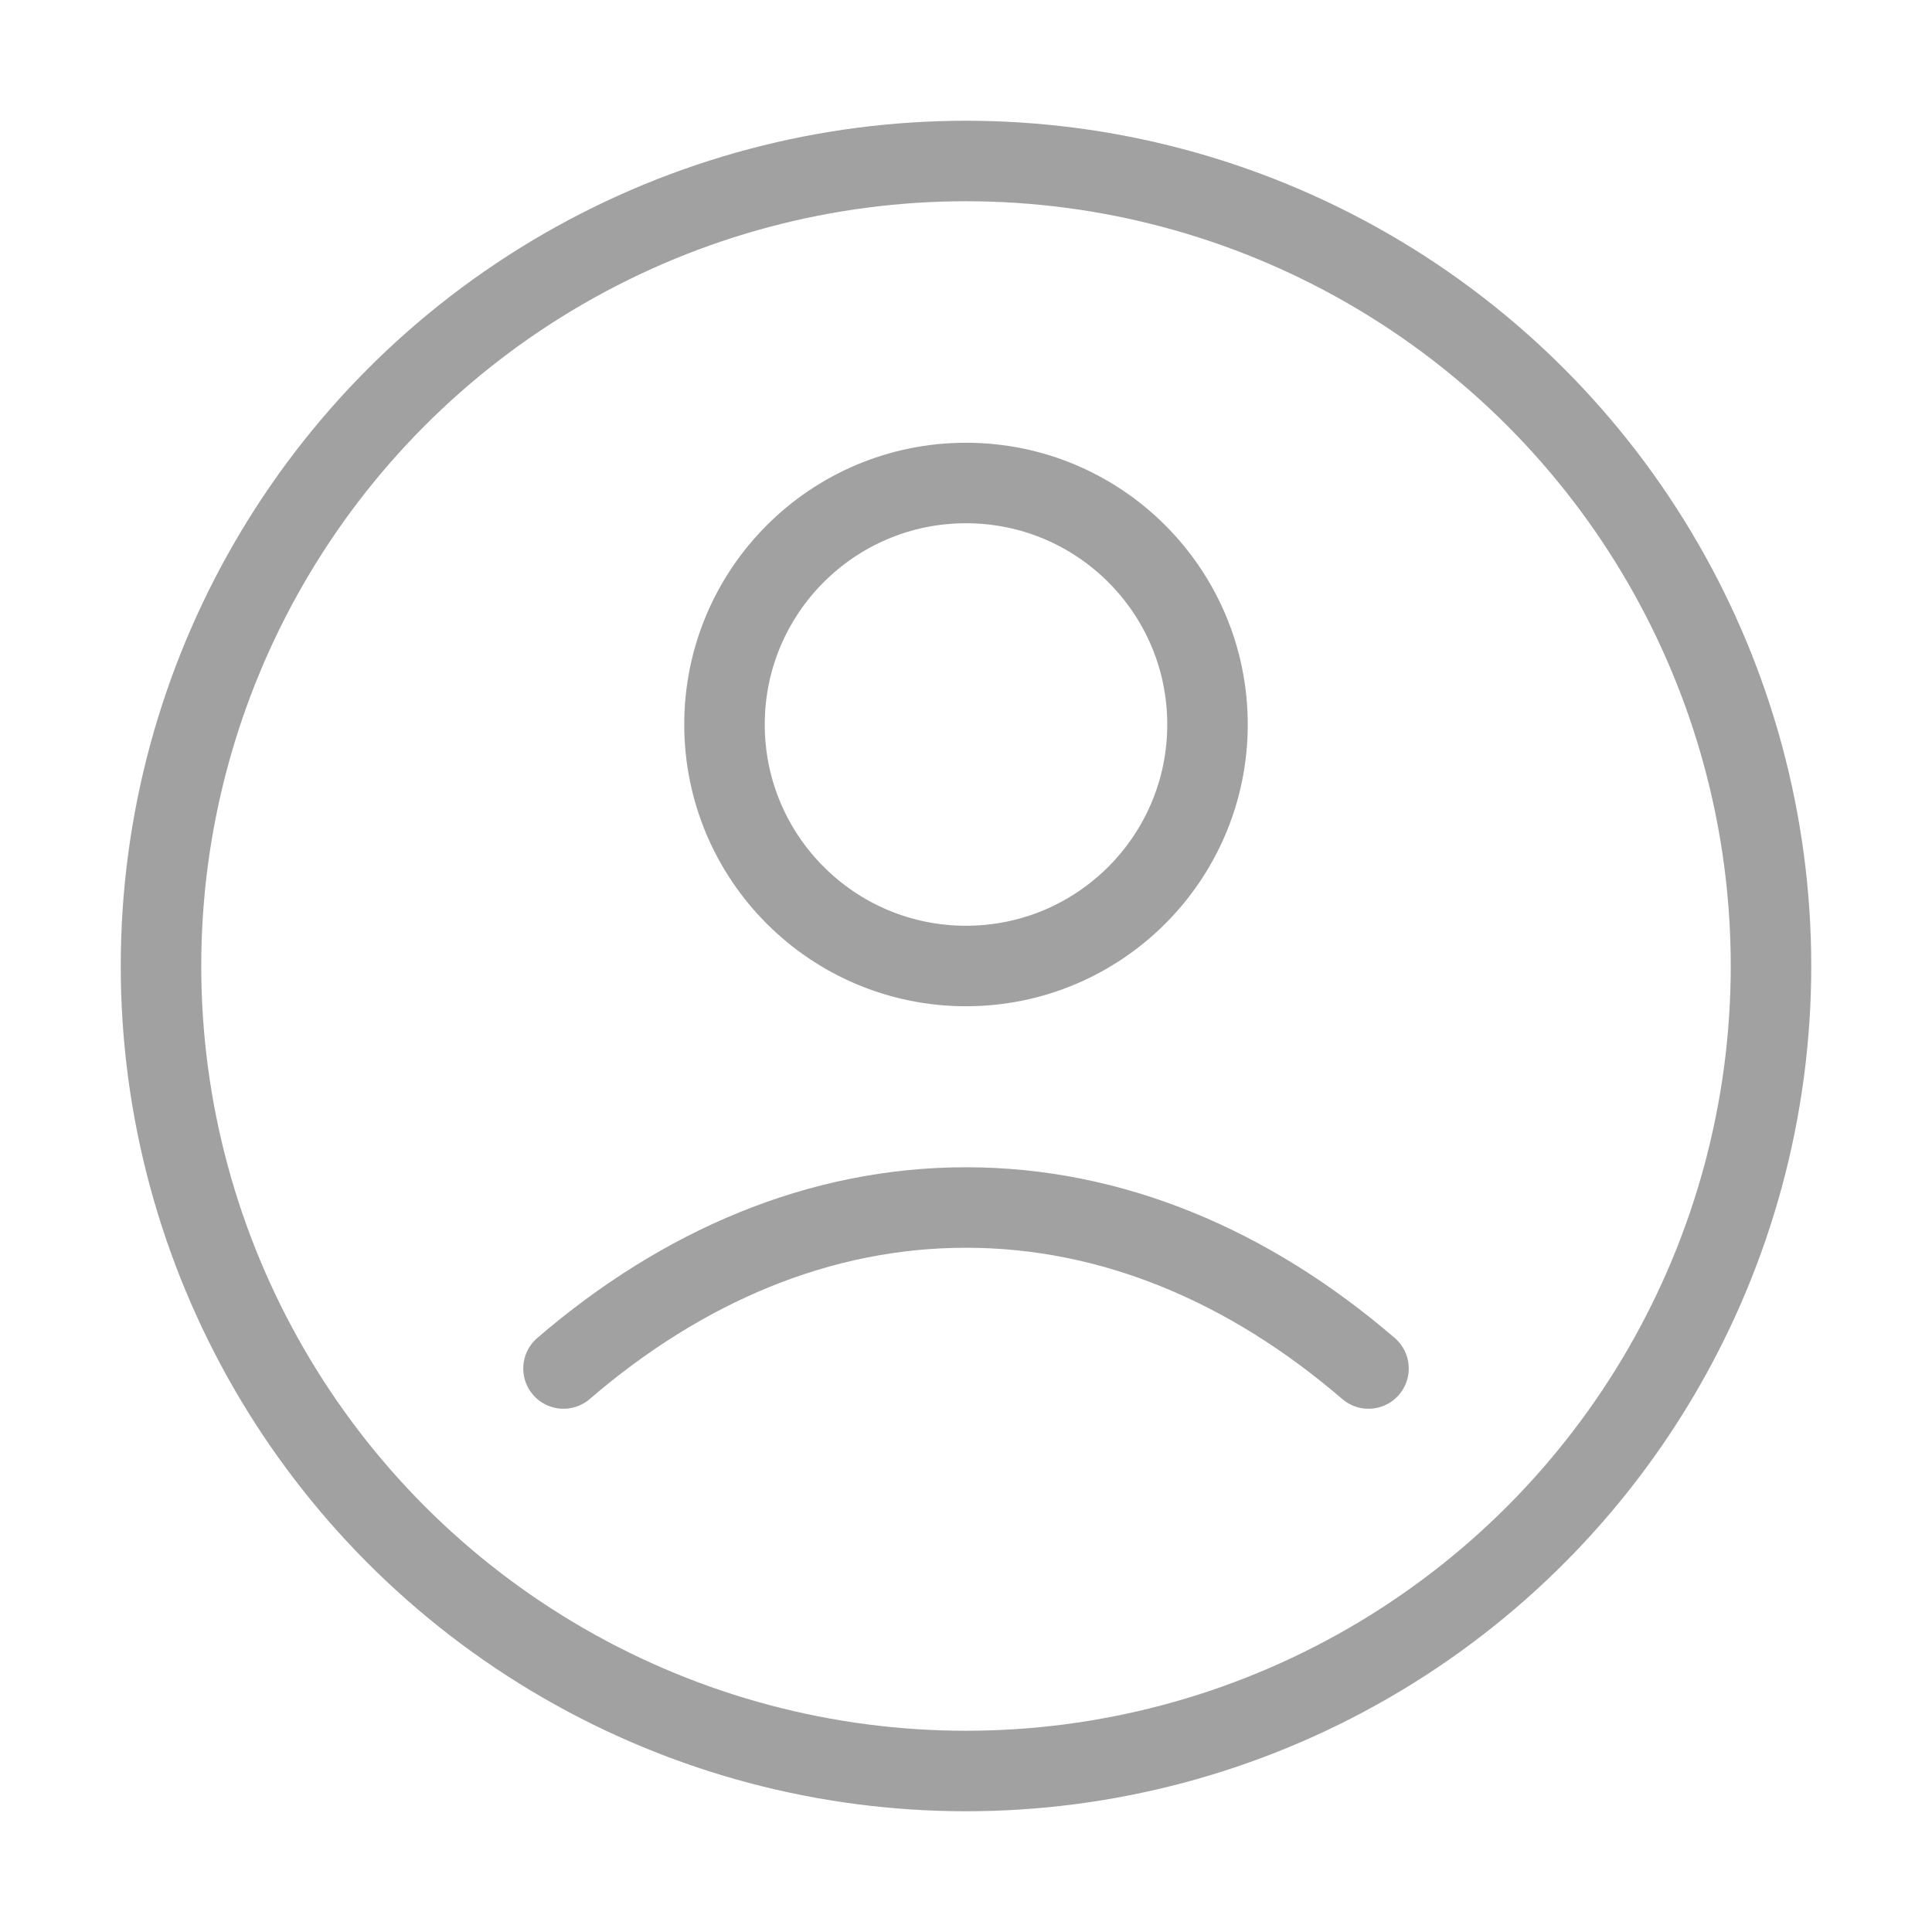 <svg width="24" height="24" viewBox="0 0 24 24" fill="none" xmlns="http://www.w3.org/2000/svg">
<circle cx="12" cy="12" r="10" stroke="#A1A1A1" stroke-linejoin="round"/>
<path d="M17 17C15.519 15.726 13.814 15 12 15C10.186 15 8.481 15.726 7 17" stroke="#A1A1A1" stroke-linecap="round" stroke-linejoin="round"/>
<circle cx="3" cy="3" r="3" transform="matrix(1 0 0 -1 9 12)" stroke="#A1A1A1" stroke-linejoin="round"/>
</svg>
